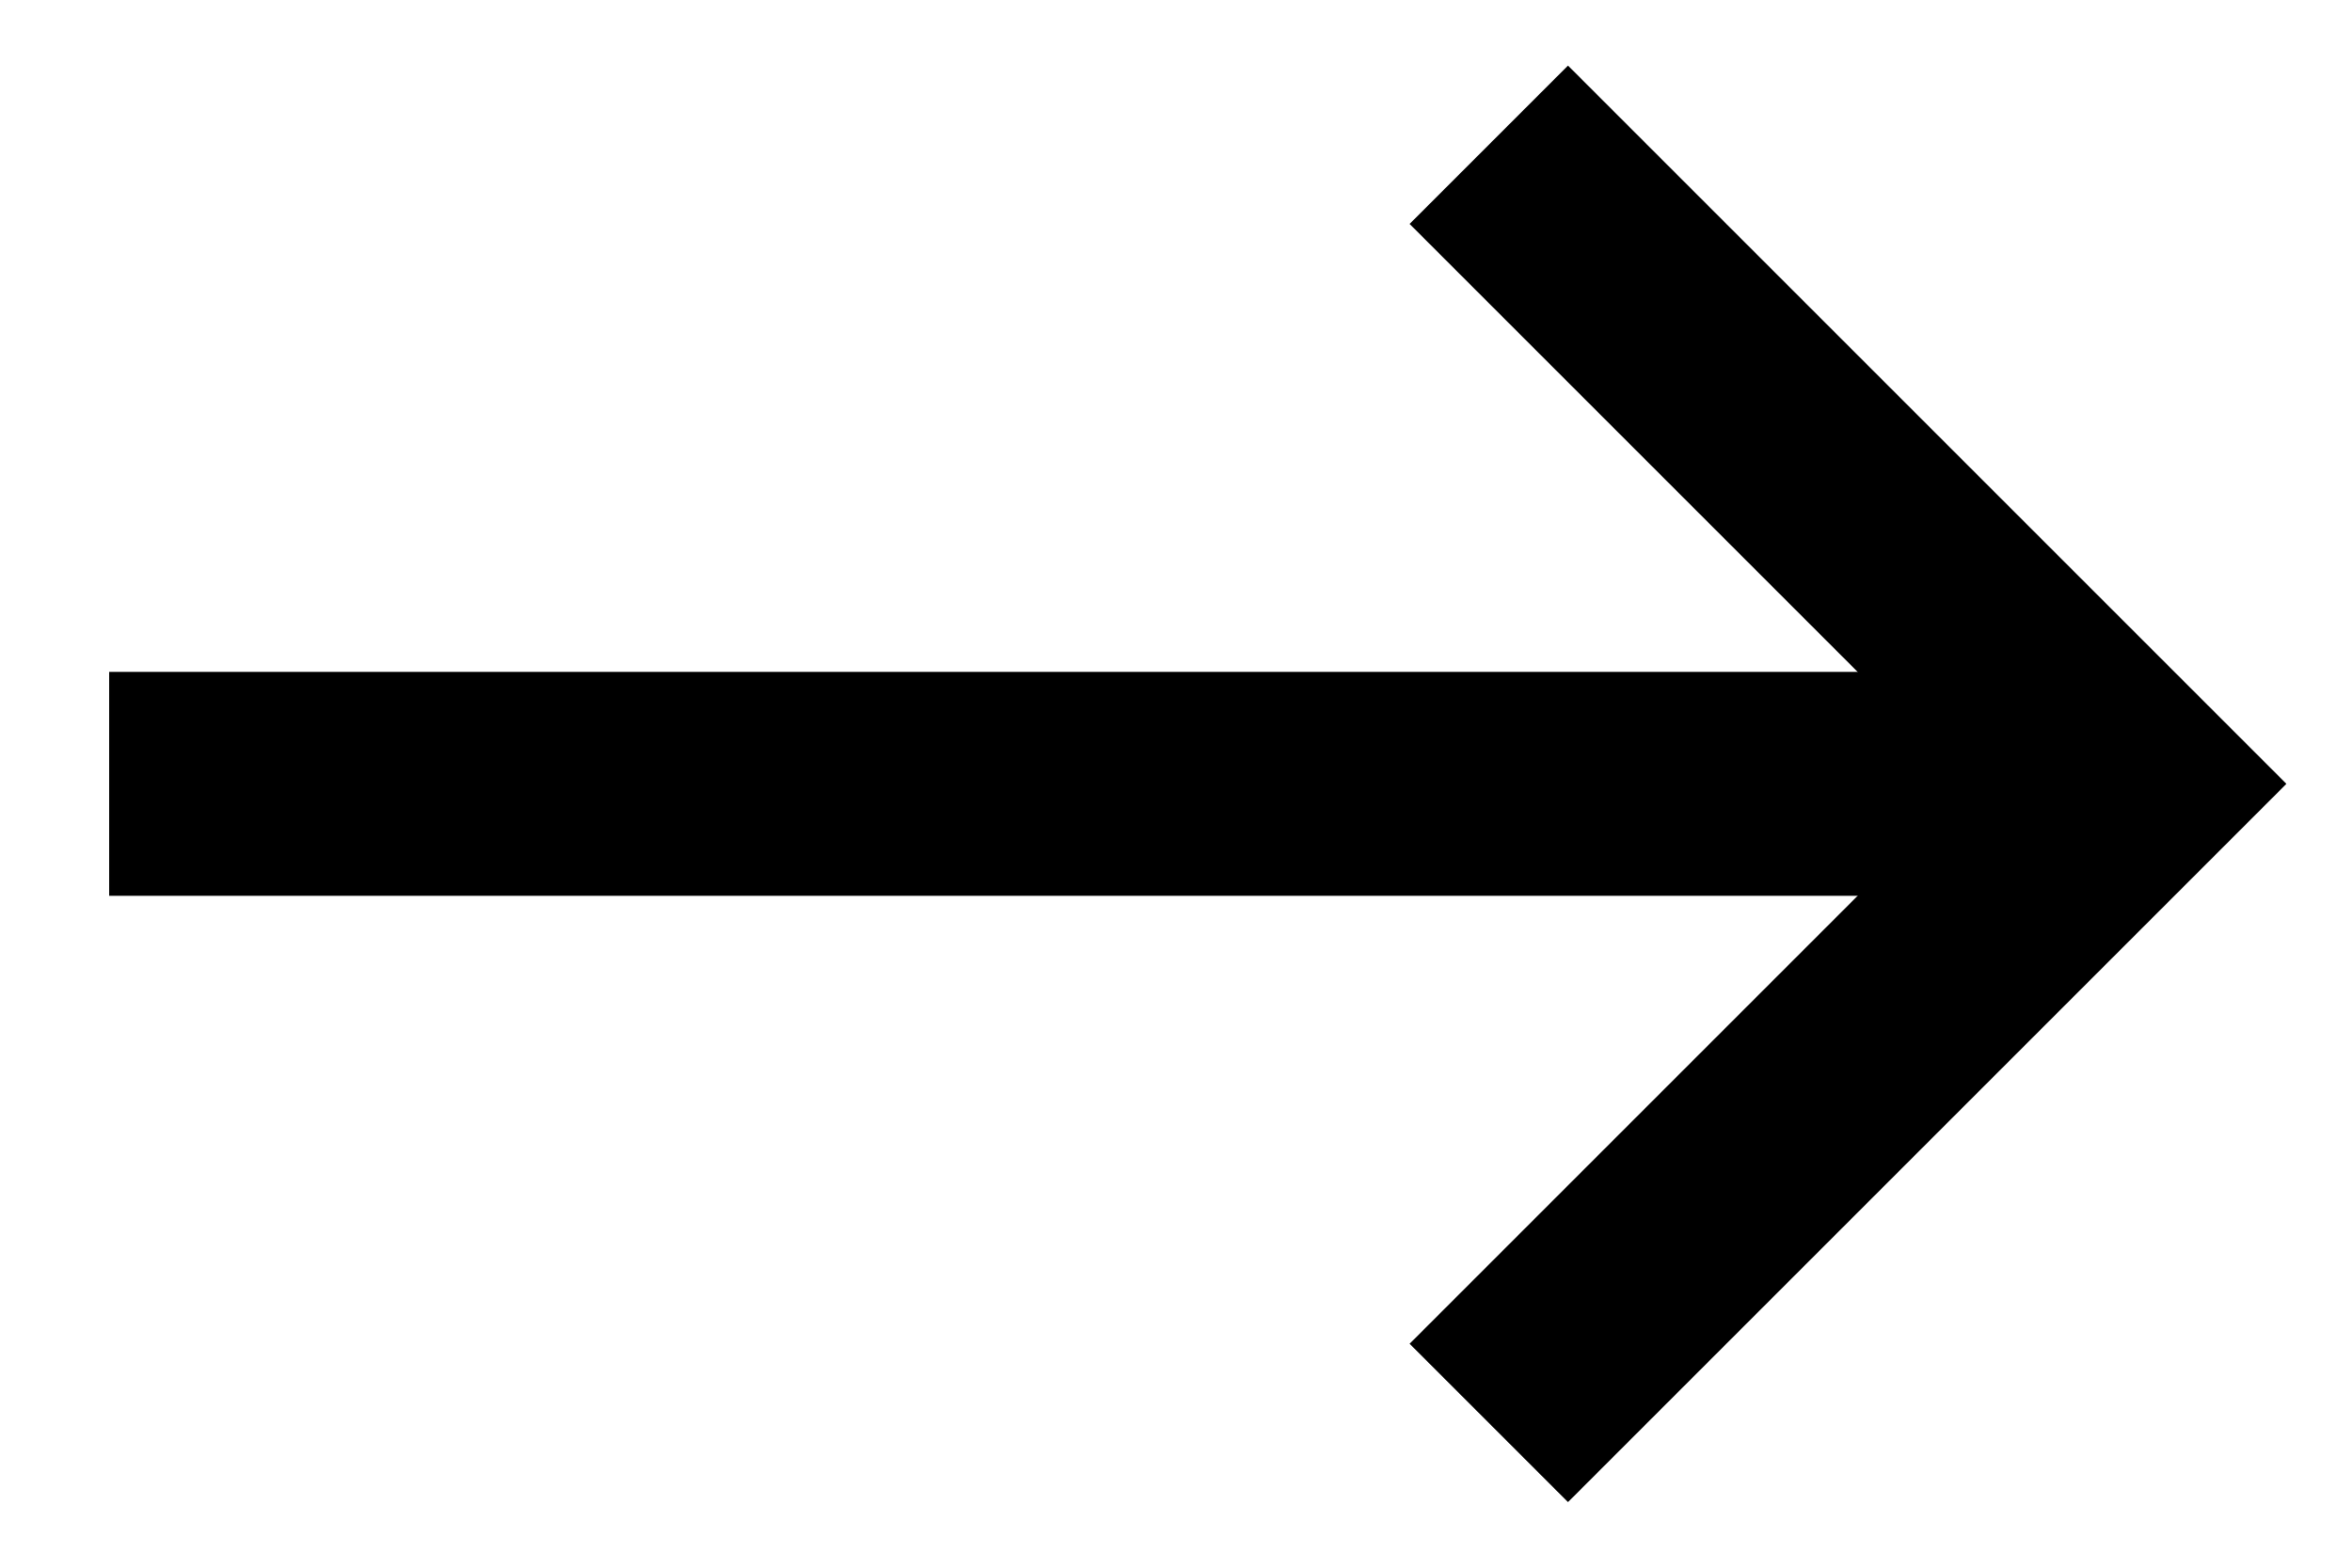 <!-- Generated by IcoMoon.io -->
<svg version="1.1" xmlns="http://www.w3.org/2000/svg" width="48" height="32" viewBox="0 0 48 32">
<title>icon-arrow-right</title>
<path fill="none" stroke="#000" stroke-width="4.571" stroke-miterlimit="4" stroke-linecap="square" stroke-linejoin="miter" d="M32 4.571l11.429 11.429-11.429 11.429"></path>
<path fill="none" stroke="#000" stroke-width="4.571" stroke-miterlimit="4" stroke-linecap="square" stroke-linejoin="miter" d="M41.143 16h-36.629"></path>
</svg>
